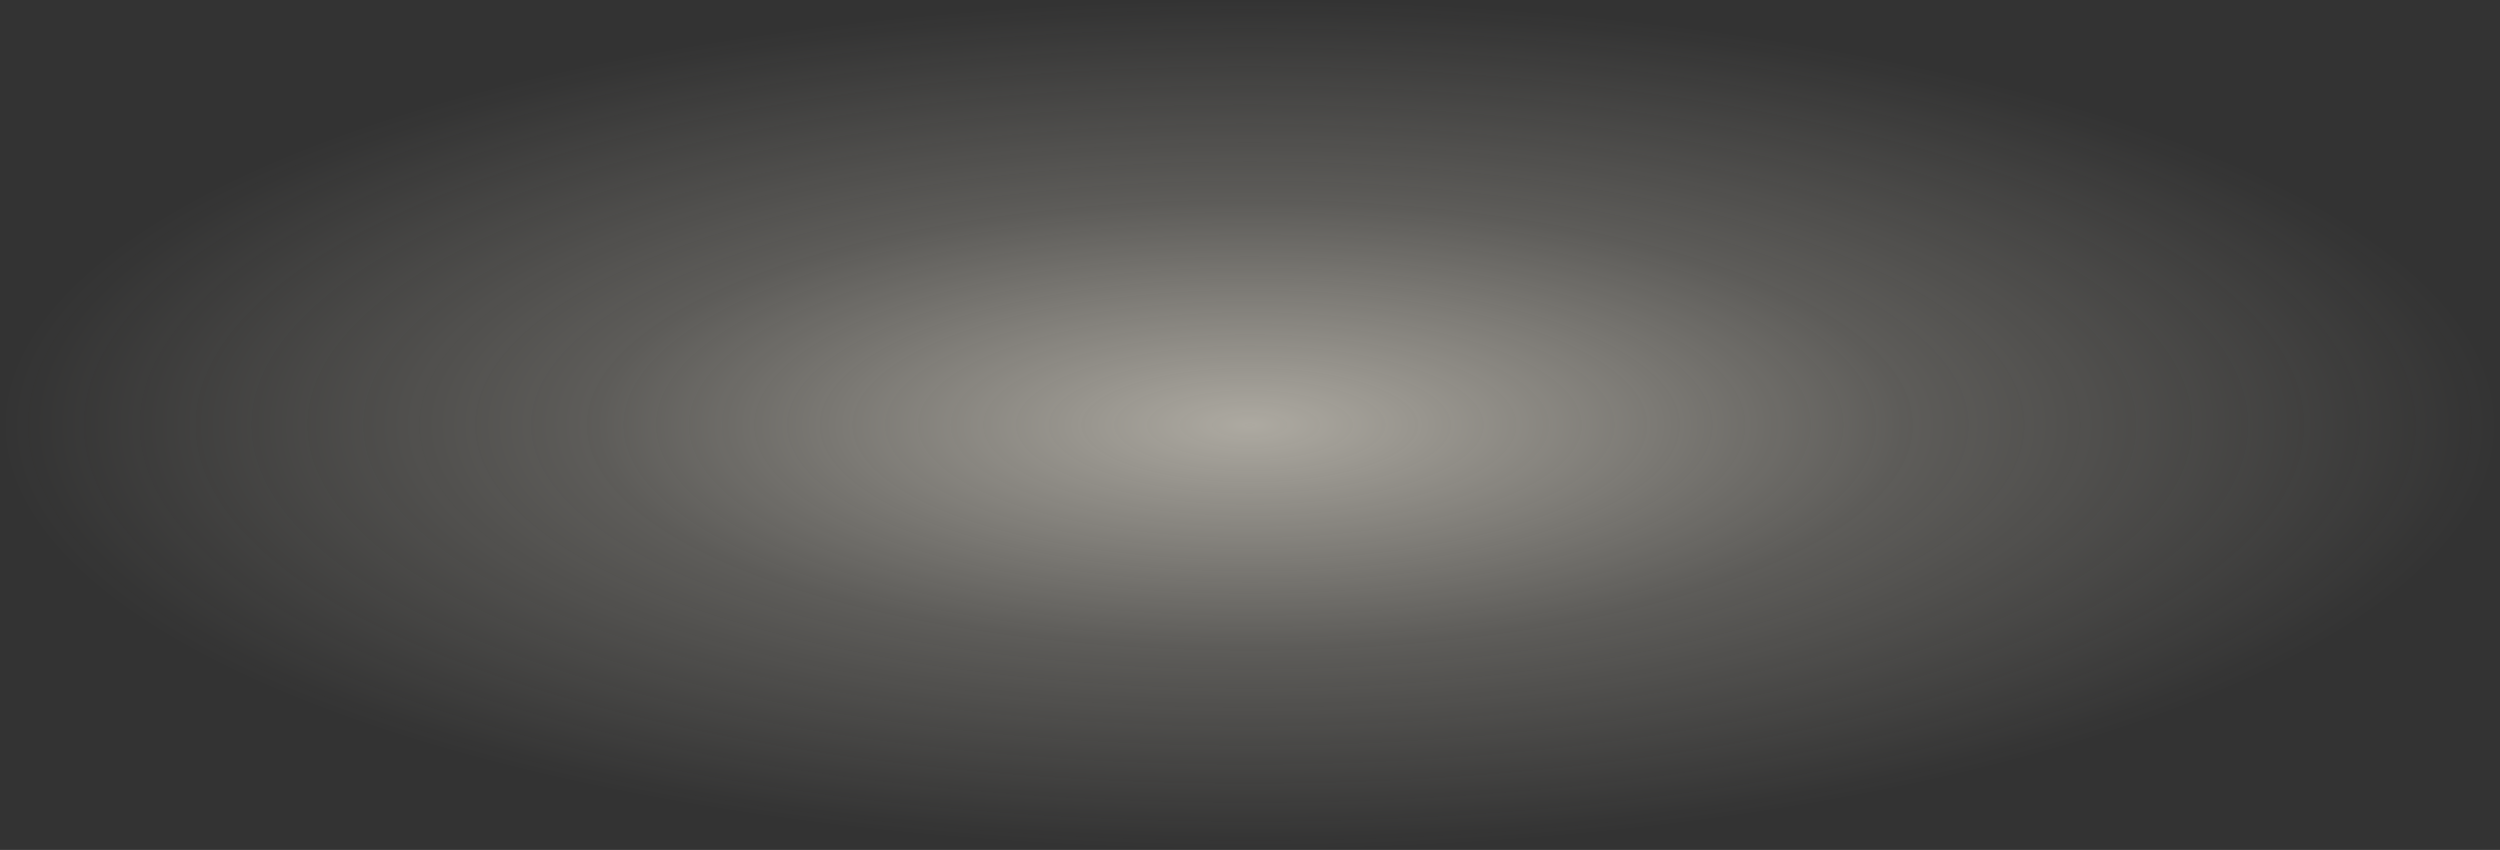 <?xml version="1.0" encoding="UTF-8" standalone="no"?>
<!-- Created with Inkscape (http://www.inkscape.org/) -->

<svg
   width="1322.136"
   height="449.495"
   viewBox="0 0 1322.136 449.495"
   version="1.1"
   id="svg1"
   xml:space="preserve"
   inkscape:version="1.4 (86a8ad7, 2024-10-11)"
   sodipodi:docname="drawing.svg"
   inkscape:export-filename="drawing.svg"
   inkscape:export-xdpi="96"
   inkscape:export-ydpi="96"
   xmlns:inkscape="http://www.inkscape.org/namespaces/inkscape"
   xmlns:sodipodi="http://sodipodi.sourceforge.net/DTD/sodipodi-0.dtd"
   xmlns:xlink="http://www.w3.org/1999/xlink"
   xmlns="http://www.w3.org/2000/svg"
   xmlns:svg="http://www.w3.org/2000/svg"><rect x="0" y="0" width="1322.136" height="449.495" fill="#333333" stroke="none"/><sodipodi:namedview
     id="namedview1"
     pagecolor="#505050"
     bordercolor="#eeeeee"
     borderopacity="1"
     inkscape:showpageshadow="0"
     inkscape:pageopacity="0"
     inkscape:pagecheckerboard="0"
     inkscape:deskcolor="#505050"
     inkscape:document-units="px"
     showguides="false"
     inkscape:zoom="0.23807397"
     inkscape:cx="684.66115"
     inkscape:cy="86.107691"
     inkscape:window-width="1366"
     inkscape:window-height="697"
     inkscape:window-x="-8"
     inkscape:window-y="-8"
     inkscape:window-maximized="1"
     inkscape:current-layer="layer1"
     showgrid="false"><sodipodi:guide
       position="3315.501,1064.229"
       orientation="1,0"
       id="guide17"
       inkscape:locked="false" /><inkscape:page
       x="0"
       y="0"
       width="1322.136"
       height="449.495"
       id="page2"
       margin="0"
       bleed="0" /></sodipodi:namedview><defs
     id="defs1"><linearGradient
       id="linearGradient1036"
       inkscape:collect="always"><stop
         style="stop-color:#fef8ea;stop-opacity:1;"
         offset="0"
         id="stop1035" /><stop
         style="stop-color:#fef8ea;stop-opacity:0.348;"
         offset="0.523"
         id="stop1037" /><stop
         style="stop-color:#fef8ea;stop-opacity:0;"
         offset="1"
         id="stop1036" /></linearGradient><radialGradient
       inkscape:collect="always"
       xlink:href="#linearGradient1036"
       id="radialGradient1035-9"
       cx="955.545"
       cy="238.342"
       fx="955.545"
       fy="238.342"
       r="564.969"
       gradientTransform="matrix(1.17,0,0,0.398,-1920.145,139.814)"
       gradientUnits="userSpaceOnUse" /></defs><g
     inkscape:label="Layer 1"
     inkscape:groupmode="layer"
     id="layer1"
     transform="translate(1463.135,-9.88)"><rect
       style="opacity:0.601;fill:url(#radialGradient1035-9);stroke:none;stroke-width:1.302;stroke-linecap:square;stroke-miterlimit:3.1;stroke-dasharray:none;stroke-opacity:0.921"
       id="rect2-9-02-6-6-5-8-5-8-5-0-1-0-1"
       width="1322.136"
       height="449.495"
       x="-1463.135"
       y="9.88"
       rx="0"
       ry="0"
       inkscape:export-filename="groupie_assets\Banner_Container.svg"
       inkscape:export-xdpi="96"
       inkscape:export-ydpi="96" /></g></svg>
